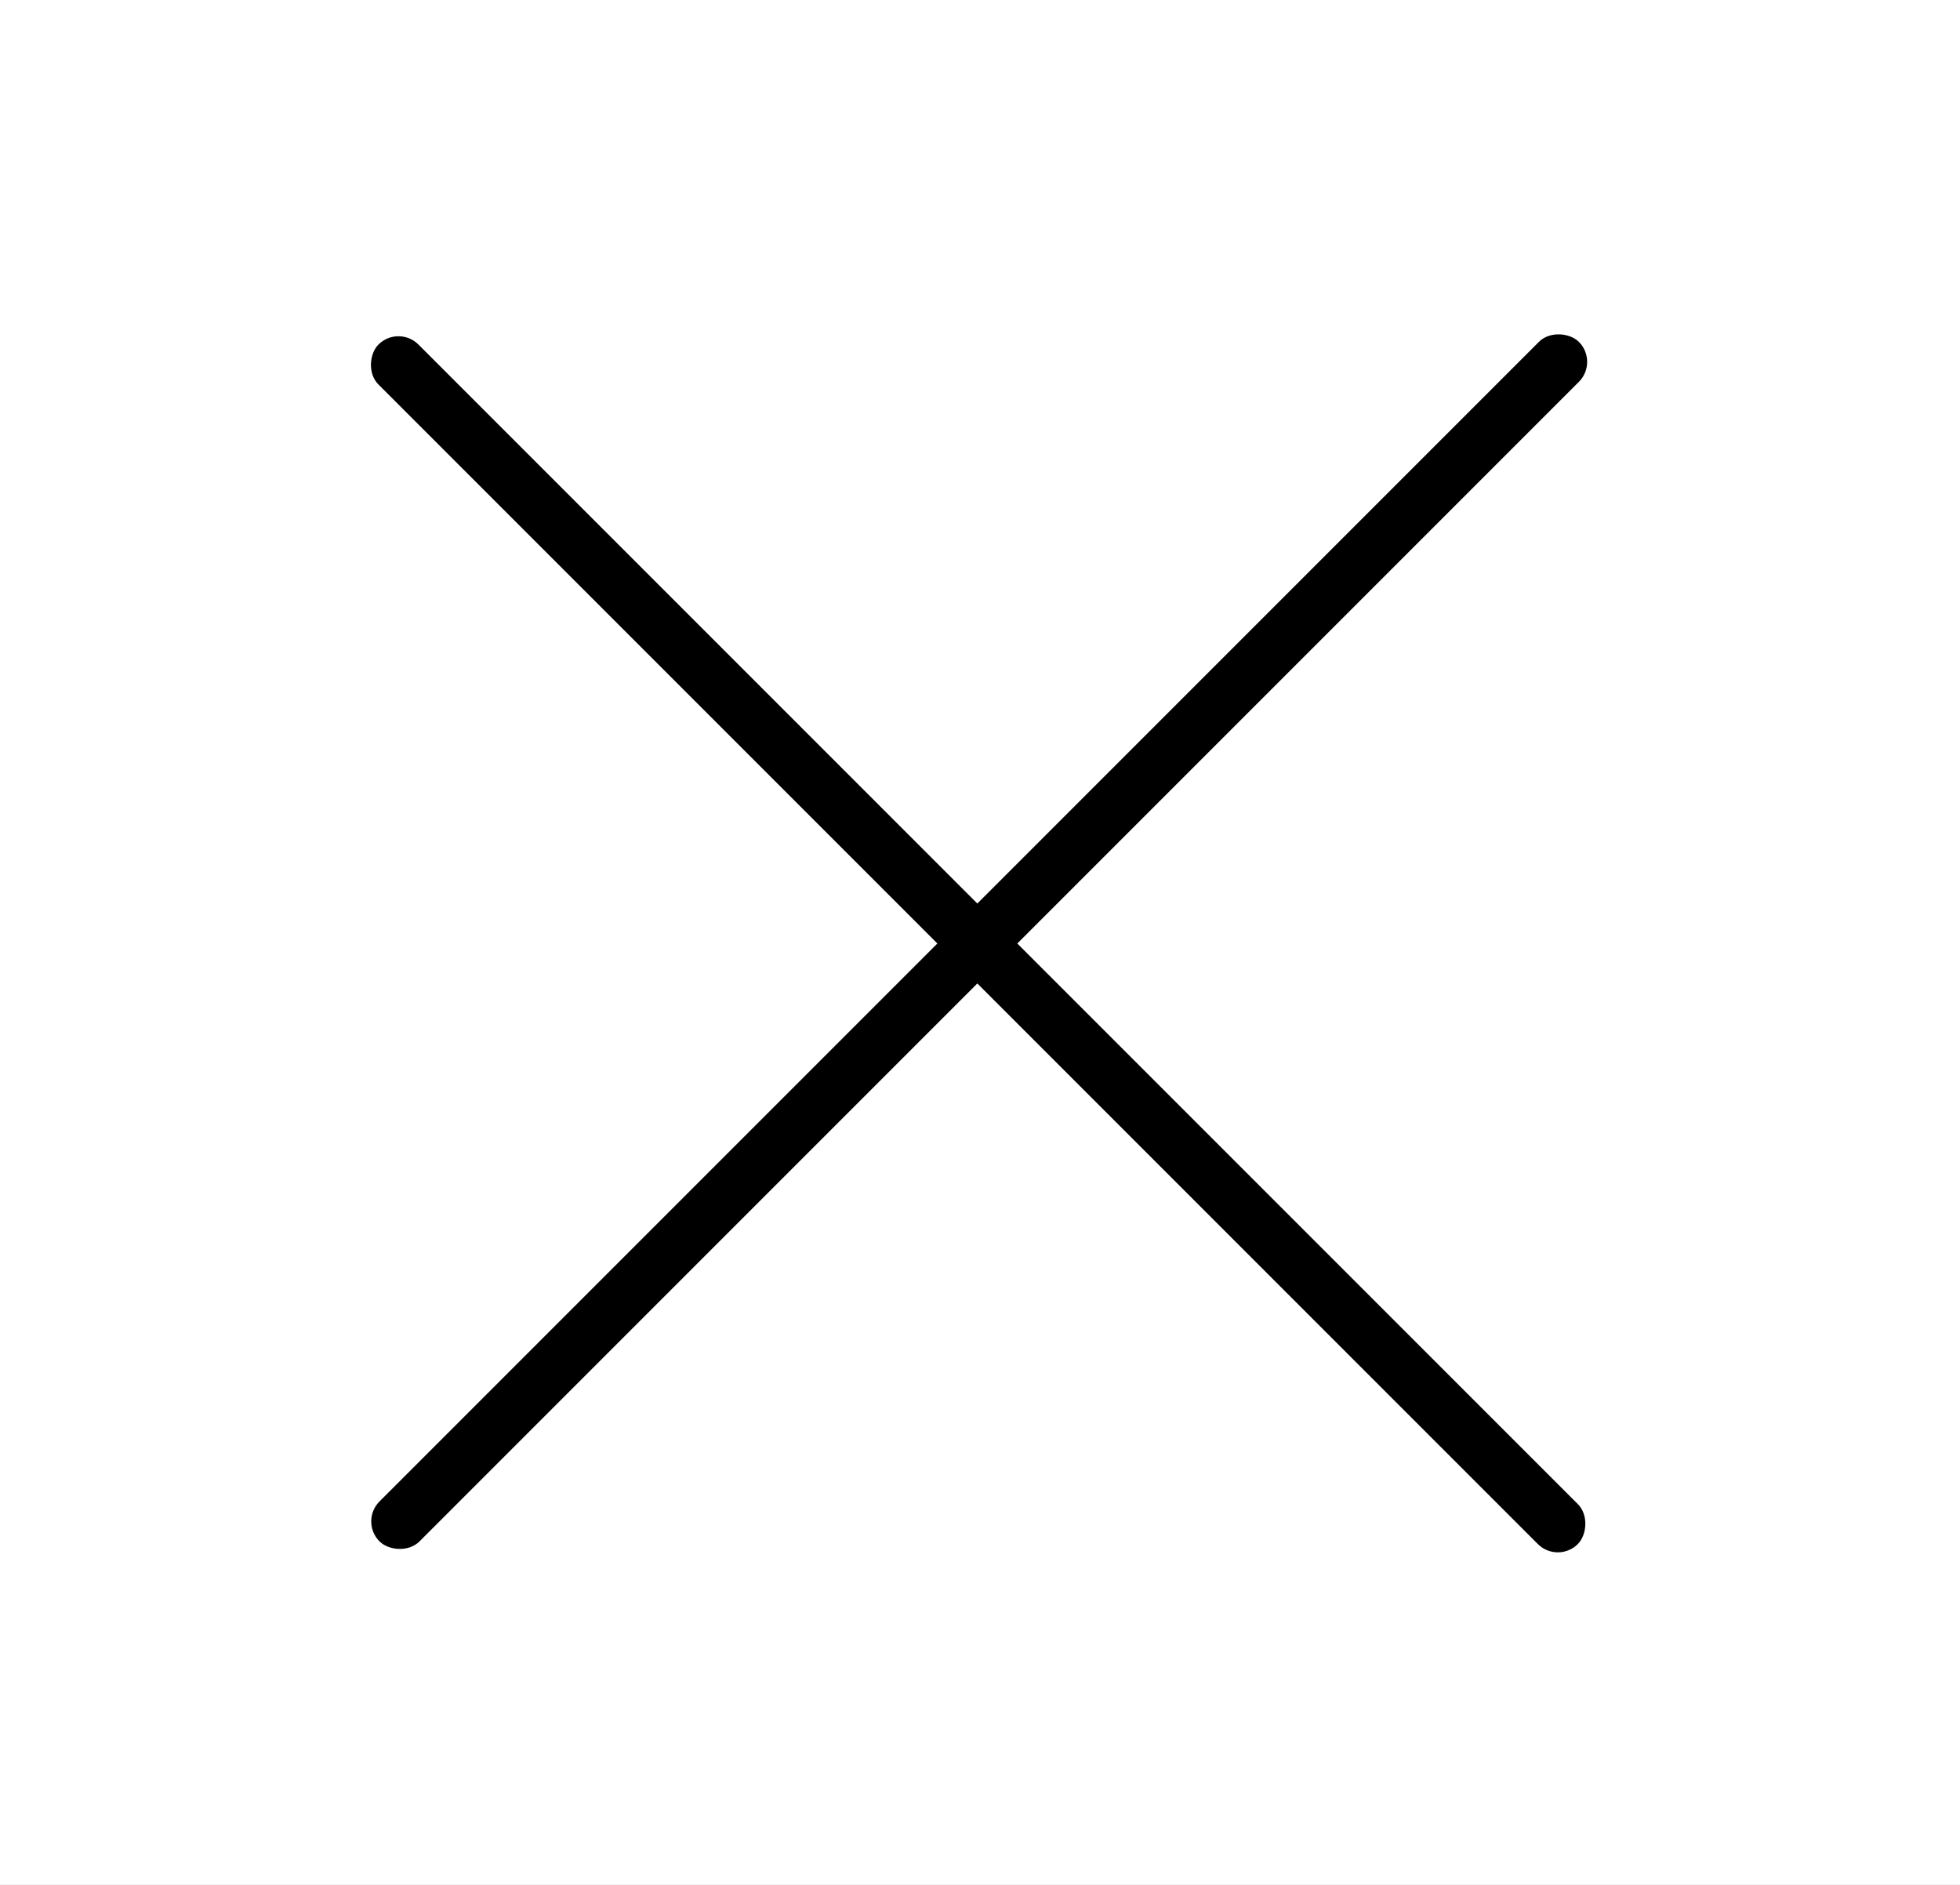 <svg width="208" height="200" viewBox="0 0 208 200" fill="none" xmlns="http://www.w3.org/2000/svg">
<rect x="0" y="0" width="208" height="200" fill="#808080" stroke="none"/>
<g clip-path="url(#clip0)">
<rect width="208" height="200" fill="white"/>
<rect x="38.154" y="161.433" width="180" height="6" rx="3" transform="rotate(-45 38.154 161.433)" fill="black"/>
<rect x="165.321" y="165.958" width="180" height="6" rx="3" transform="rotate(-135 165.321 165.958)" fill="black"/>
</g>
<defs>
<clipPath id="clip0">
<rect width="208" height="200" fill="white"/>
</clipPath>
</defs>
</svg>

